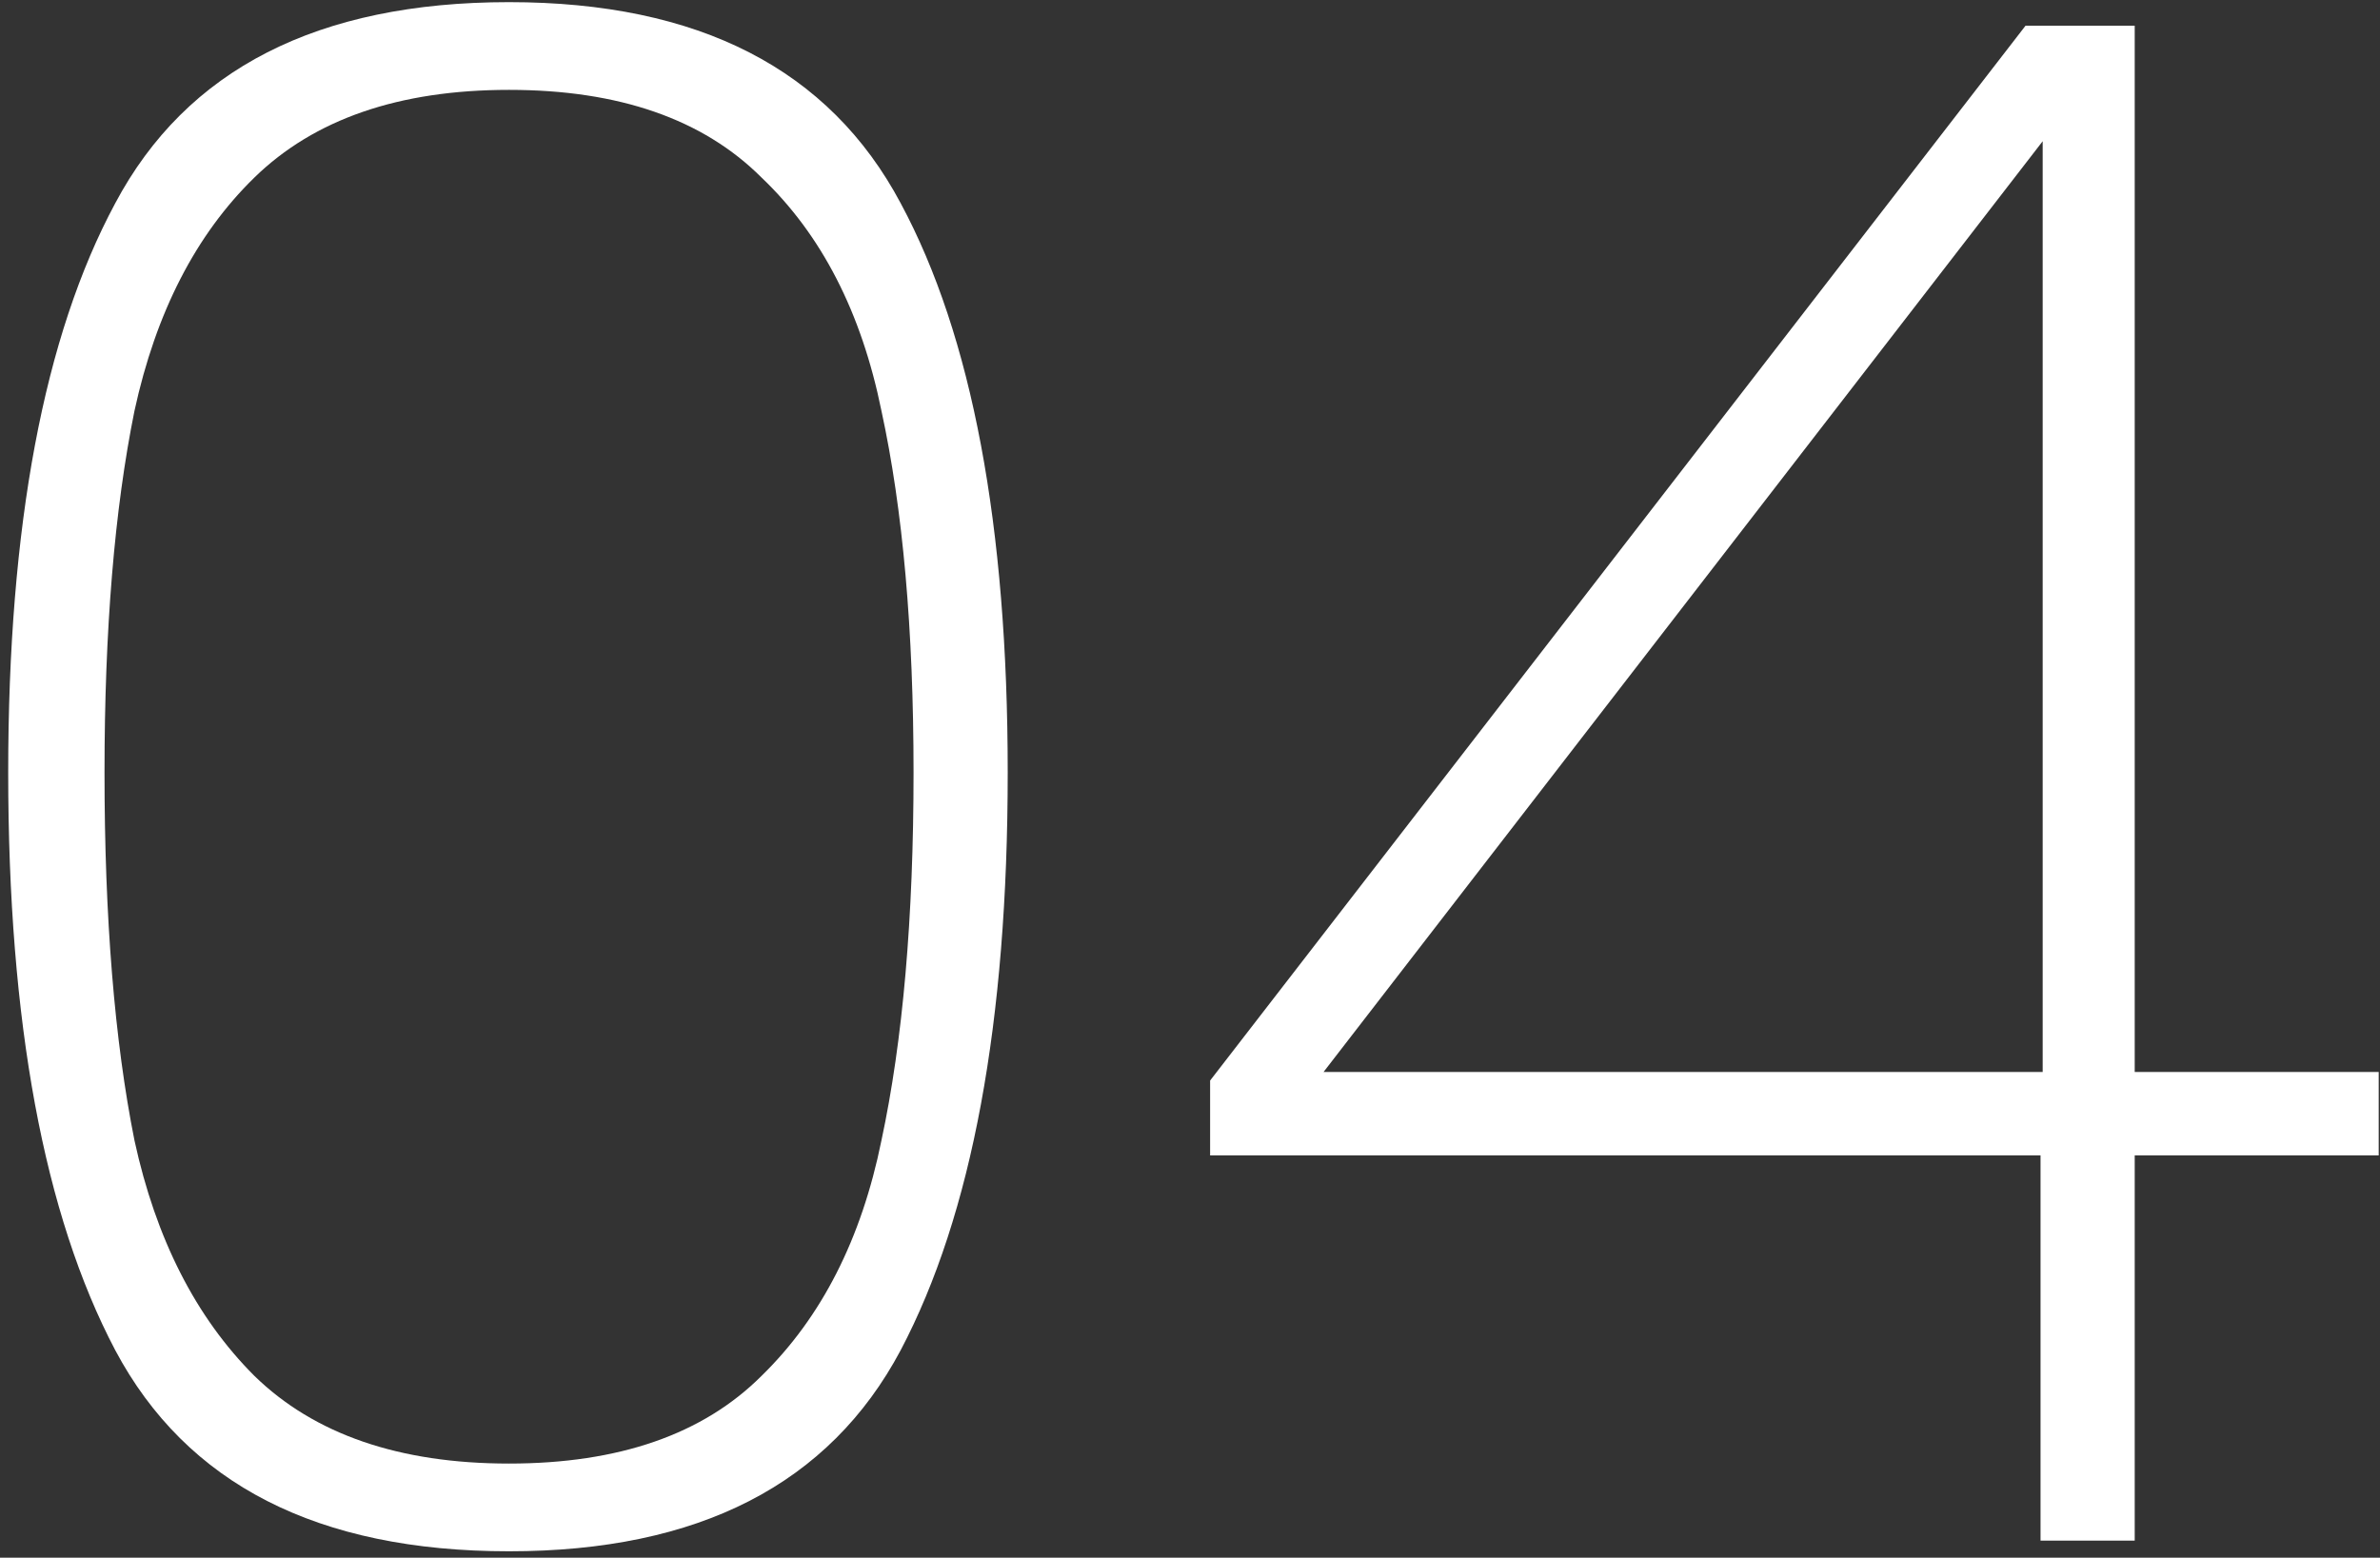 <svg width="278" height="182" viewBox="0 0 278 182" fill="none" xmlns="http://www.w3.org/2000/svg">
<rect x="0" y="0" width="278" height="182" fill="#333333" stroke="none"/>
<path d="M0.958 90.25C0.958 61.417 5.125 39.25 13.458 23.75C21.791 8.083 37.125 0.25 59.458 0.25C81.625 0.25 96.875 8.083 105.208 23.75C113.541 39.25 117.708 61.417 117.708 90.25C117.708 119.417 113.541 141.917 105.208 157.75C96.875 173.417 81.625 181.25 59.458 181.25C37.125 181.25 21.791 173.417 13.458 157.75C5.125 141.917 0.958 119.417 0.958 90.25ZM106.708 90.25C106.708 73.583 105.458 59.5 102.958 48C100.625 36.5 95.958 27.417 88.958 20.75C82.125 13.917 72.291 10.5 59.458 10.5C46.625 10.5 36.708 13.917 29.708 20.75C22.875 27.417 18.208 36.5 15.708 48C13.375 59.5 12.208 73.583 12.208 90.25C12.208 107.25 13.375 121.583 15.708 133.25C18.208 144.75 22.875 153.917 29.708 160.75C36.708 167.583 46.625 171 59.458 171C72.291 171 82.125 167.583 88.958 160.75C95.958 153.917 100.625 144.75 102.958 133.25C105.458 121.583 106.708 107.25 106.708 90.25Z" fill="white"/>
<path d="M141.349 135V126.25L236.599 3H249.349V125.25H277.849V135H249.349V180H238.349V135H141.349ZM238.599 16.5L154.599 125.25H238.599V16.5Z" fill="white"/>
</svg>
